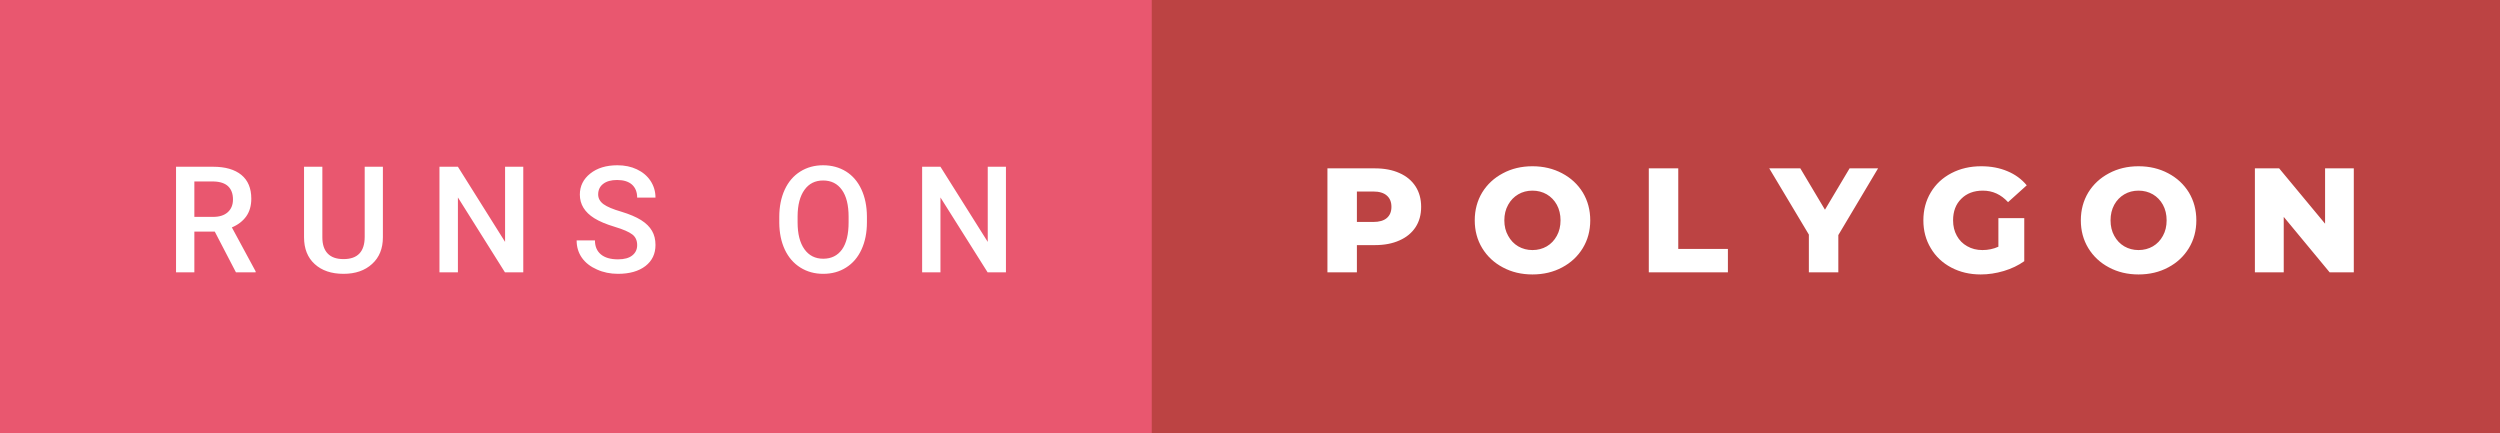 <svg xmlns="http://www.w3.org/2000/svg" width="201.95" height="35" viewBox="0 0 201.95 35"><rect x="0" y="0" width="201.95" height="35" fill="#333333" stroke="none"/><rect class="svg__rect" x="0" y="0" width="95.04" height="35" fill="#E9576F"/><rect class="svg__rect" x="93.04" y="0" width="108.91" height="35" fill="#BC4343"/><path class="svg__text" d="M15.70 22L14.22 22L14.22 13.47L17.22 13.47Q18.69 13.47 19.50 14.13Q20.30 14.79 20.30 16.05L20.30 16.05Q20.30 16.90 19.89 17.48Q19.47 18.06 18.73 18.37L18.73 18.37L20.65 21.92L20.65 22L19.06 22L17.35 18.71L15.70 18.71L15.70 22ZM15.70 14.66L15.70 17.52L17.22 17.52Q17.97 17.52 18.39 17.15Q18.82 16.77 18.82 16.11L18.82 16.11Q18.82 15.43 18.43 15.05Q18.04 14.68 17.26 14.66L17.26 14.66L15.70 14.66ZM24.56 19.16L24.56 19.16L24.56 13.47L26.04 13.47L26.04 19.18Q26.04 20.03 26.47 20.48Q26.90 20.93 27.75 20.93L27.75 20.93Q29.46 20.93 29.46 19.13L29.46 19.13L29.46 13.47L30.93 13.47L30.93 19.17Q30.93 20.53 30.06 21.32Q29.19 22.12 27.75 22.12L27.75 22.12Q26.28 22.12 25.42 21.33Q24.56 20.55 24.56 19.16ZM36.99 22L35.50 22L35.50 13.47L36.99 13.47L40.80 19.54L40.80 13.47L42.27 13.47L42.27 22L40.79 22L36.99 15.95L36.99 22ZM46.58 19.42L46.58 19.42L48.06 19.42Q48.06 20.15 48.54 20.55Q49.02 20.95 49.92 20.95L49.92 20.95Q50.69 20.95 51.08 20.63Q51.47 20.32 51.47 19.80L51.47 19.80Q51.47 19.24 51.08 18.94Q50.68 18.63 49.65 18.32Q48.62 18.01 48.01 17.63L48.01 17.63Q46.84 16.90 46.84 15.72L46.84 15.72Q46.84 14.69 47.68 14.02Q48.52 13.35 49.87 13.35L49.87 13.35Q50.76 13.35 51.45 13.68Q52.15 14.01 52.55 14.61Q52.95 15.22 52.95 15.96L52.95 15.96L51.47 15.96Q51.47 15.29 51.05 14.91Q50.63 14.54 49.85 14.54L49.85 14.54Q49.13 14.54 48.73 14.85Q48.32 15.16 48.32 15.71L48.32 15.71Q48.32 16.18 48.76 16.50Q49.19 16.81 50.19 17.10Q51.18 17.40 51.79 17.78Q52.39 18.16 52.67 18.65Q52.95 19.13 52.95 19.79L52.95 19.79Q52.95 20.86 52.14 21.49Q51.32 22.12 49.92 22.12L49.92 22.12Q48.99 22.12 48.22 21.77Q47.44 21.43 47.01 20.83Q46.58 20.22 46.58 19.42ZM62.95 18.00L62.95 18.00L62.95 17.52Q62.95 16.28 63.39 15.32Q63.83 14.37 64.64 13.86Q65.45 13.35 66.49 13.35Q67.53 13.35 68.34 13.85Q69.14 14.35 69.58 15.29Q70.02 16.23 70.03 17.48L70.03 17.48L70.03 17.96Q70.03 19.21 69.59 20.16Q69.16 21.10 68.35 21.61Q67.55 22.12 66.50 22.12L66.50 22.12Q65.46 22.12 64.65 21.61Q63.84 21.10 63.40 20.17Q62.96 19.23 62.95 18.00ZM64.43 17.46L64.43 17.96Q64.43 19.36 64.98 20.13Q65.53 20.90 66.50 20.90L66.50 20.90Q67.48 20.90 68.02 20.15Q68.55 19.40 68.55 17.96L68.55 17.96L68.55 17.51Q68.55 16.09 68.01 15.34Q67.47 14.58 66.49 14.58L66.49 14.58Q65.53 14.58 64.99 15.33Q64.44 16.09 64.43 17.46L64.43 17.46ZM75.97 22L74.49 22L74.49 13.47L75.97 13.47L79.79 19.54L79.79 13.47L81.26 13.47L81.26 22L79.78 22L75.97 15.95L75.97 22Z" fill="#FFFFFF"/><path class="svg__text" d="M109.61 22L107.23 22L107.23 13.60L111.07 13.60Q112.21 13.60 113.05 13.98Q113.89 14.35 114.35 15.06Q114.80 15.76 114.80 16.71L114.80 16.71Q114.80 17.66 114.35 18.35Q113.89 19.05 113.05 19.42Q112.21 19.80 111.07 19.80L111.07 19.80L109.61 19.80L109.61 22ZM109.61 15.47L109.61 17.93L110.93 17.93Q111.66 17.93 112.03 17.61Q112.40 17.29 112.40 16.71L112.40 16.71Q112.40 16.12 112.03 15.80Q111.66 15.47 110.93 15.47L110.93 15.47L109.61 15.47ZM119.13 17.80L119.13 17.80Q119.13 16.55 119.73 15.55Q120.34 14.56 121.40 14.00Q122.46 13.43 123.79 13.43L123.79 13.43Q125.12 13.43 126.19 14.00Q127.25 14.56 127.86 15.55Q128.46 16.55 128.46 17.80L128.46 17.80Q128.46 19.05 127.86 20.04Q127.25 21.04 126.19 21.60Q125.13 22.17 123.79 22.17L123.79 22.17Q122.46 22.17 121.40 21.60Q120.34 21.04 119.73 20.04Q119.13 19.05 119.13 17.80ZM121.52 17.80L121.52 17.80Q121.52 18.51 121.83 19.05Q122.13 19.60 122.64 19.90Q123.16 20.20 123.79 20.20L123.79 20.20Q124.43 20.20 124.95 19.90Q125.46 19.60 125.76 19.05Q126.06 18.51 126.06 17.80L126.06 17.80Q126.06 17.09 125.76 16.54Q125.46 16 124.95 15.70Q124.43 15.40 123.79 15.40L123.79 15.40Q123.15 15.40 122.64 15.70Q122.13 16 121.83 16.54Q121.52 17.09 121.52 17.80ZM139.58 22L133.19 22L133.19 13.60L135.57 13.60L135.57 20.11L139.58 20.11L139.58 22ZM146.12 18.95L142.92 13.60L145.43 13.60L147.42 16.94L149.41 13.60L151.71 13.60L148.50 18.99L148.50 22L146.12 22L146.12 18.95ZM155.37 17.80L155.37 17.80Q155.37 16.54 155.97 15.54Q156.56 14.55 157.63 13.99Q158.70 13.43 160.04 13.43L160.04 13.43Q161.22 13.43 162.16 13.83Q163.10 14.22 163.72 14.97L163.72 14.97L162.21 16.33Q161.36 15.40 160.18 15.40L160.18 15.40Q160.17 15.40 160.17 15.40L160.17 15.40Q159.09 15.40 158.43 16.06Q157.77 16.71 157.77 17.80L157.77 17.80Q157.77 18.50 158.07 19.04Q158.37 19.59 158.91 19.89Q159.45 20.20 160.14 20.20L160.14 20.20Q160.83 20.20 161.43 19.93L161.43 19.93L161.43 17.62L163.52 17.62L163.52 21.10Q162.80 21.61 161.87 21.89Q160.93 22.17 160.00 22.17L160.00 22.17Q158.68 22.17 157.62 21.61Q156.56 21.05 155.97 20.05Q155.37 19.06 155.37 17.80ZM168.09 17.80L168.09 17.80Q168.09 16.55 168.69 15.55Q169.30 14.56 170.36 14.00Q171.42 13.43 172.75 13.43L172.75 13.43Q174.08 13.43 175.15 14.00Q176.21 14.56 176.82 15.55Q177.42 16.55 177.42 17.80L177.42 17.80Q177.42 19.05 176.82 20.04Q176.21 21.04 175.15 21.60Q174.09 22.17 172.75 22.17L172.75 22.17Q171.42 22.17 170.36 21.60Q169.30 21.04 168.69 20.04Q168.09 19.05 168.09 17.80ZM170.49 17.80L170.49 17.80Q170.49 18.51 170.79 19.05Q171.09 19.60 171.60 19.90Q172.12 20.20 172.75 20.20L172.75 20.20Q173.39 20.20 173.91 19.90Q174.42 19.60 174.72 19.05Q175.02 18.51 175.02 17.80L175.02 17.80Q175.02 17.09 174.72 16.54Q174.42 16 173.91 15.70Q173.39 15.40 172.75 15.40L172.75 15.40Q172.11 15.40 171.60 15.70Q171.09 16 170.79 16.54Q170.49 17.09 170.49 17.80ZM184.48 22L182.15 22L182.15 13.60L184.11 13.60L187.82 18.07L187.82 13.60L190.14 13.60L190.14 22L188.19 22L184.48 17.52L184.48 22Z" fill="#FFFFFF" x="106.04"/></svg>